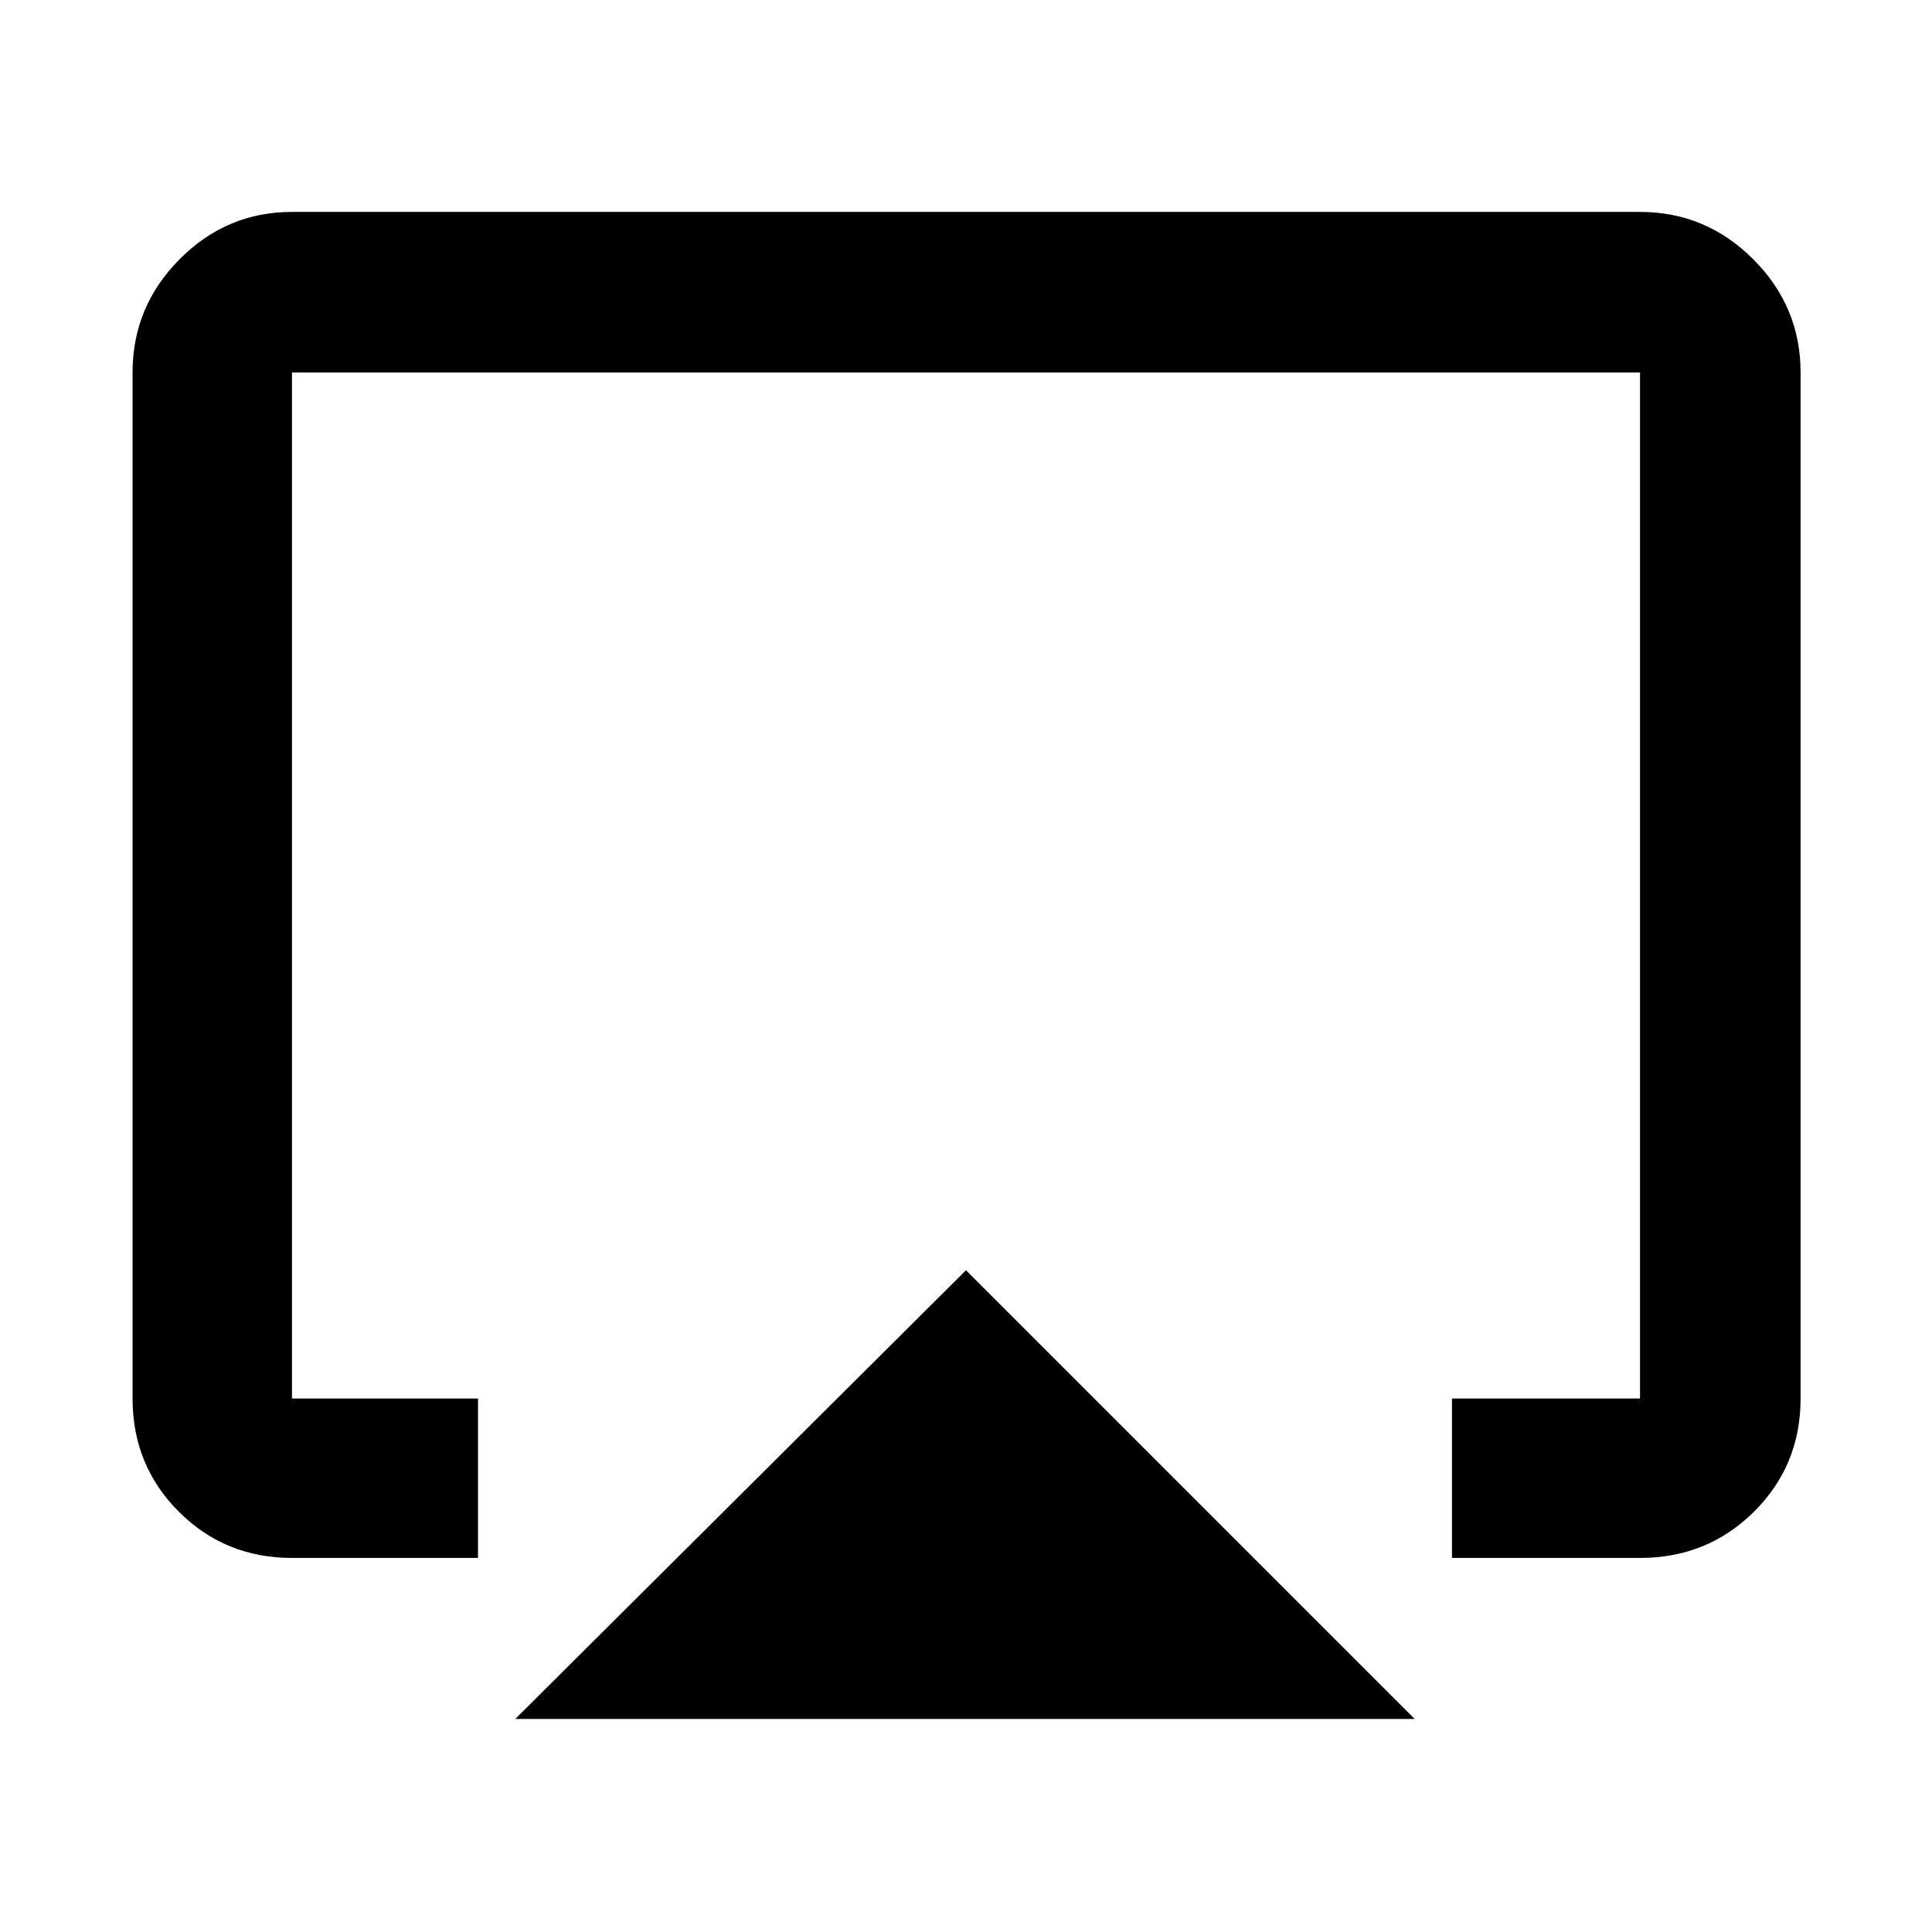 <svg xmlns="http://www.w3.org/2000/svg" width="48" height="48" viewBox="0 -960 960 960"><path d="M256.043-105.869 480-328.826l222.957 222.957H256.043ZM65.869-265.087v-509.826q0-32.74 23.356-56.262 23.355-23.521 55.862-23.521h669.826q32.74 0 56.262 23.521 23.521 23.522 23.521 56.262v509.826q0 33.257-23.146 56.237-23.147 22.981-56.637 22.981h-93.434v-79.218h93.434v-509.826H145.087v509.826h92.434v79.218h-92.434q-33.257 0-56.237-22.981-22.981-22.98-22.981-56.237ZM480-480.391Z"/></svg>